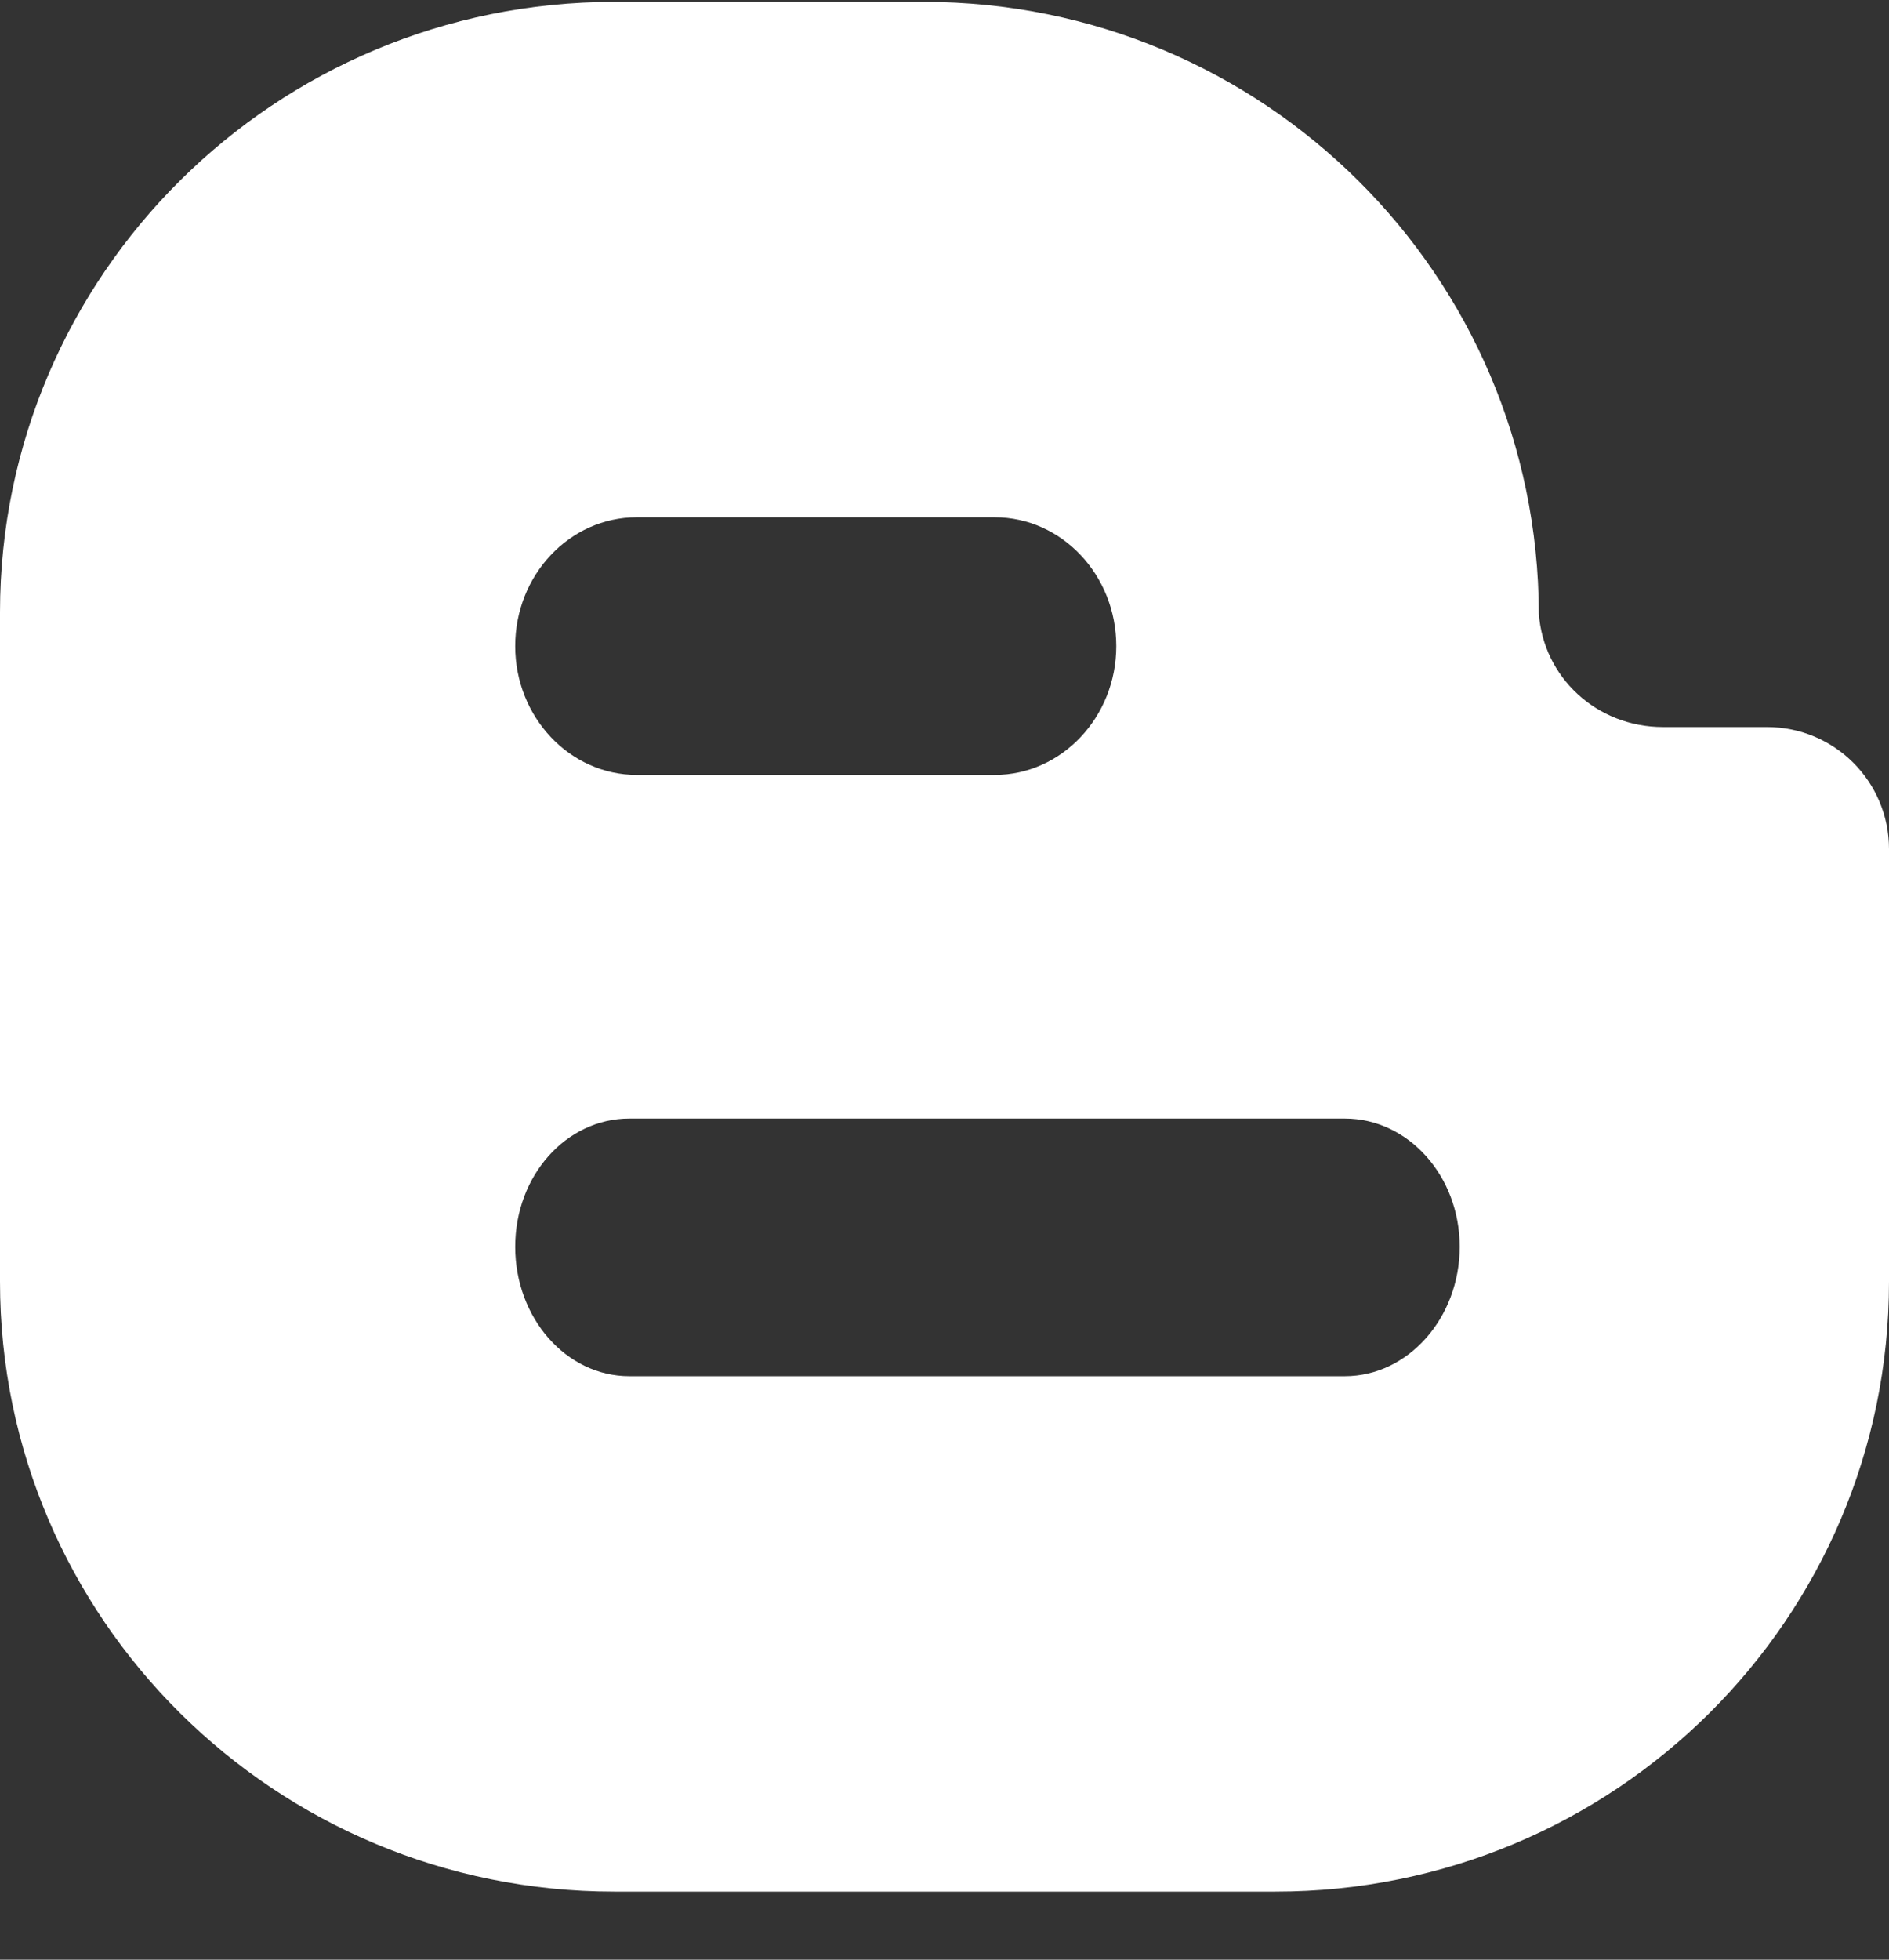 <?xml version="1.0" encoding="UTF-8" standalone="no"?>
<svg width="27px" height="28px" viewBox="0 0 27 28" version="1.1" xmlns="http://www.w3.org/2000/svg" xmlns:xlink="http://www.w3.org/1999/xlink" xmlns:sketch="http://www.bohemiancoding.com/sketch/ns">
    <rect x="0" y="0" width="27" height="28" fill="#333333" stroke="none"/>
    <!-- Generator: Sketch 3.3.3 (12072) - http://www.bohemiancoding.com/sketch -->
    <title>blogger</title>
    <desc>Created with Sketch.</desc>
    <defs></defs>
    <g id="Page-1" stroke="none" stroke-width="1" fill="none" fill-rule="evenodd" sketch:type="MSPage">
        <g id="Landing" sketch:type="MSArtboardGroup" transform="translate(-434, -4193)" fill="#FFFFFF">
            <g id="Group" sketch:type="MSLayerGroup" transform="translate(0, 1668)">
                <g id="Rectangle-62-+-Group-+-Servicios-+-Rectangle-5-Copy" transform="translate(0, 2331)" sketch:type="MSShapeGroup">
                    <g id="Group" transform="translate(250, 190)">
                        <path d="M184,12.746 L184,22.312 C184,27.128 187.933,31.027 192.78,31.027 L202.23,31.027 C207.081,31.027 211,27.128 211,22.312 L211,16.132 C211,15.169 210.224,14.388 209.254,14.388 L207.772,14.388 C206.814,14.388 206.059,13.67 205.995,12.767 C205.985,7.929 202.055,4.027 197.205,4.027 L192.78,4.027 C187.933,4.027 184.003,7.929 184,12.746 Z M198.217,11.391 C199.174,11.391 199.955,12.214 199.955,13.232 C199.955,14.246 199.174,15.072 198.217,15.072 L193.101,15.072 C192.144,15.072 191.364,14.246 191.364,13.232 C191.364,12.214 192.144,11.391 193.101,11.391 L198.217,11.391 Z M203.222,19.982 C204.126,19.982 204.864,20.799 204.864,21.814 C204.864,22.83 204.126,23.663 203.222,23.663 L192.995,23.663 C192.091,23.663 191.364,22.83 191.364,21.814 C191.364,20.799 192.091,19.982 192.995,19.982 L203.222,19.982 Z" id="blogger"></path>
                    </g>
                </g>
            </g>
        </g>
    </g>
</svg>